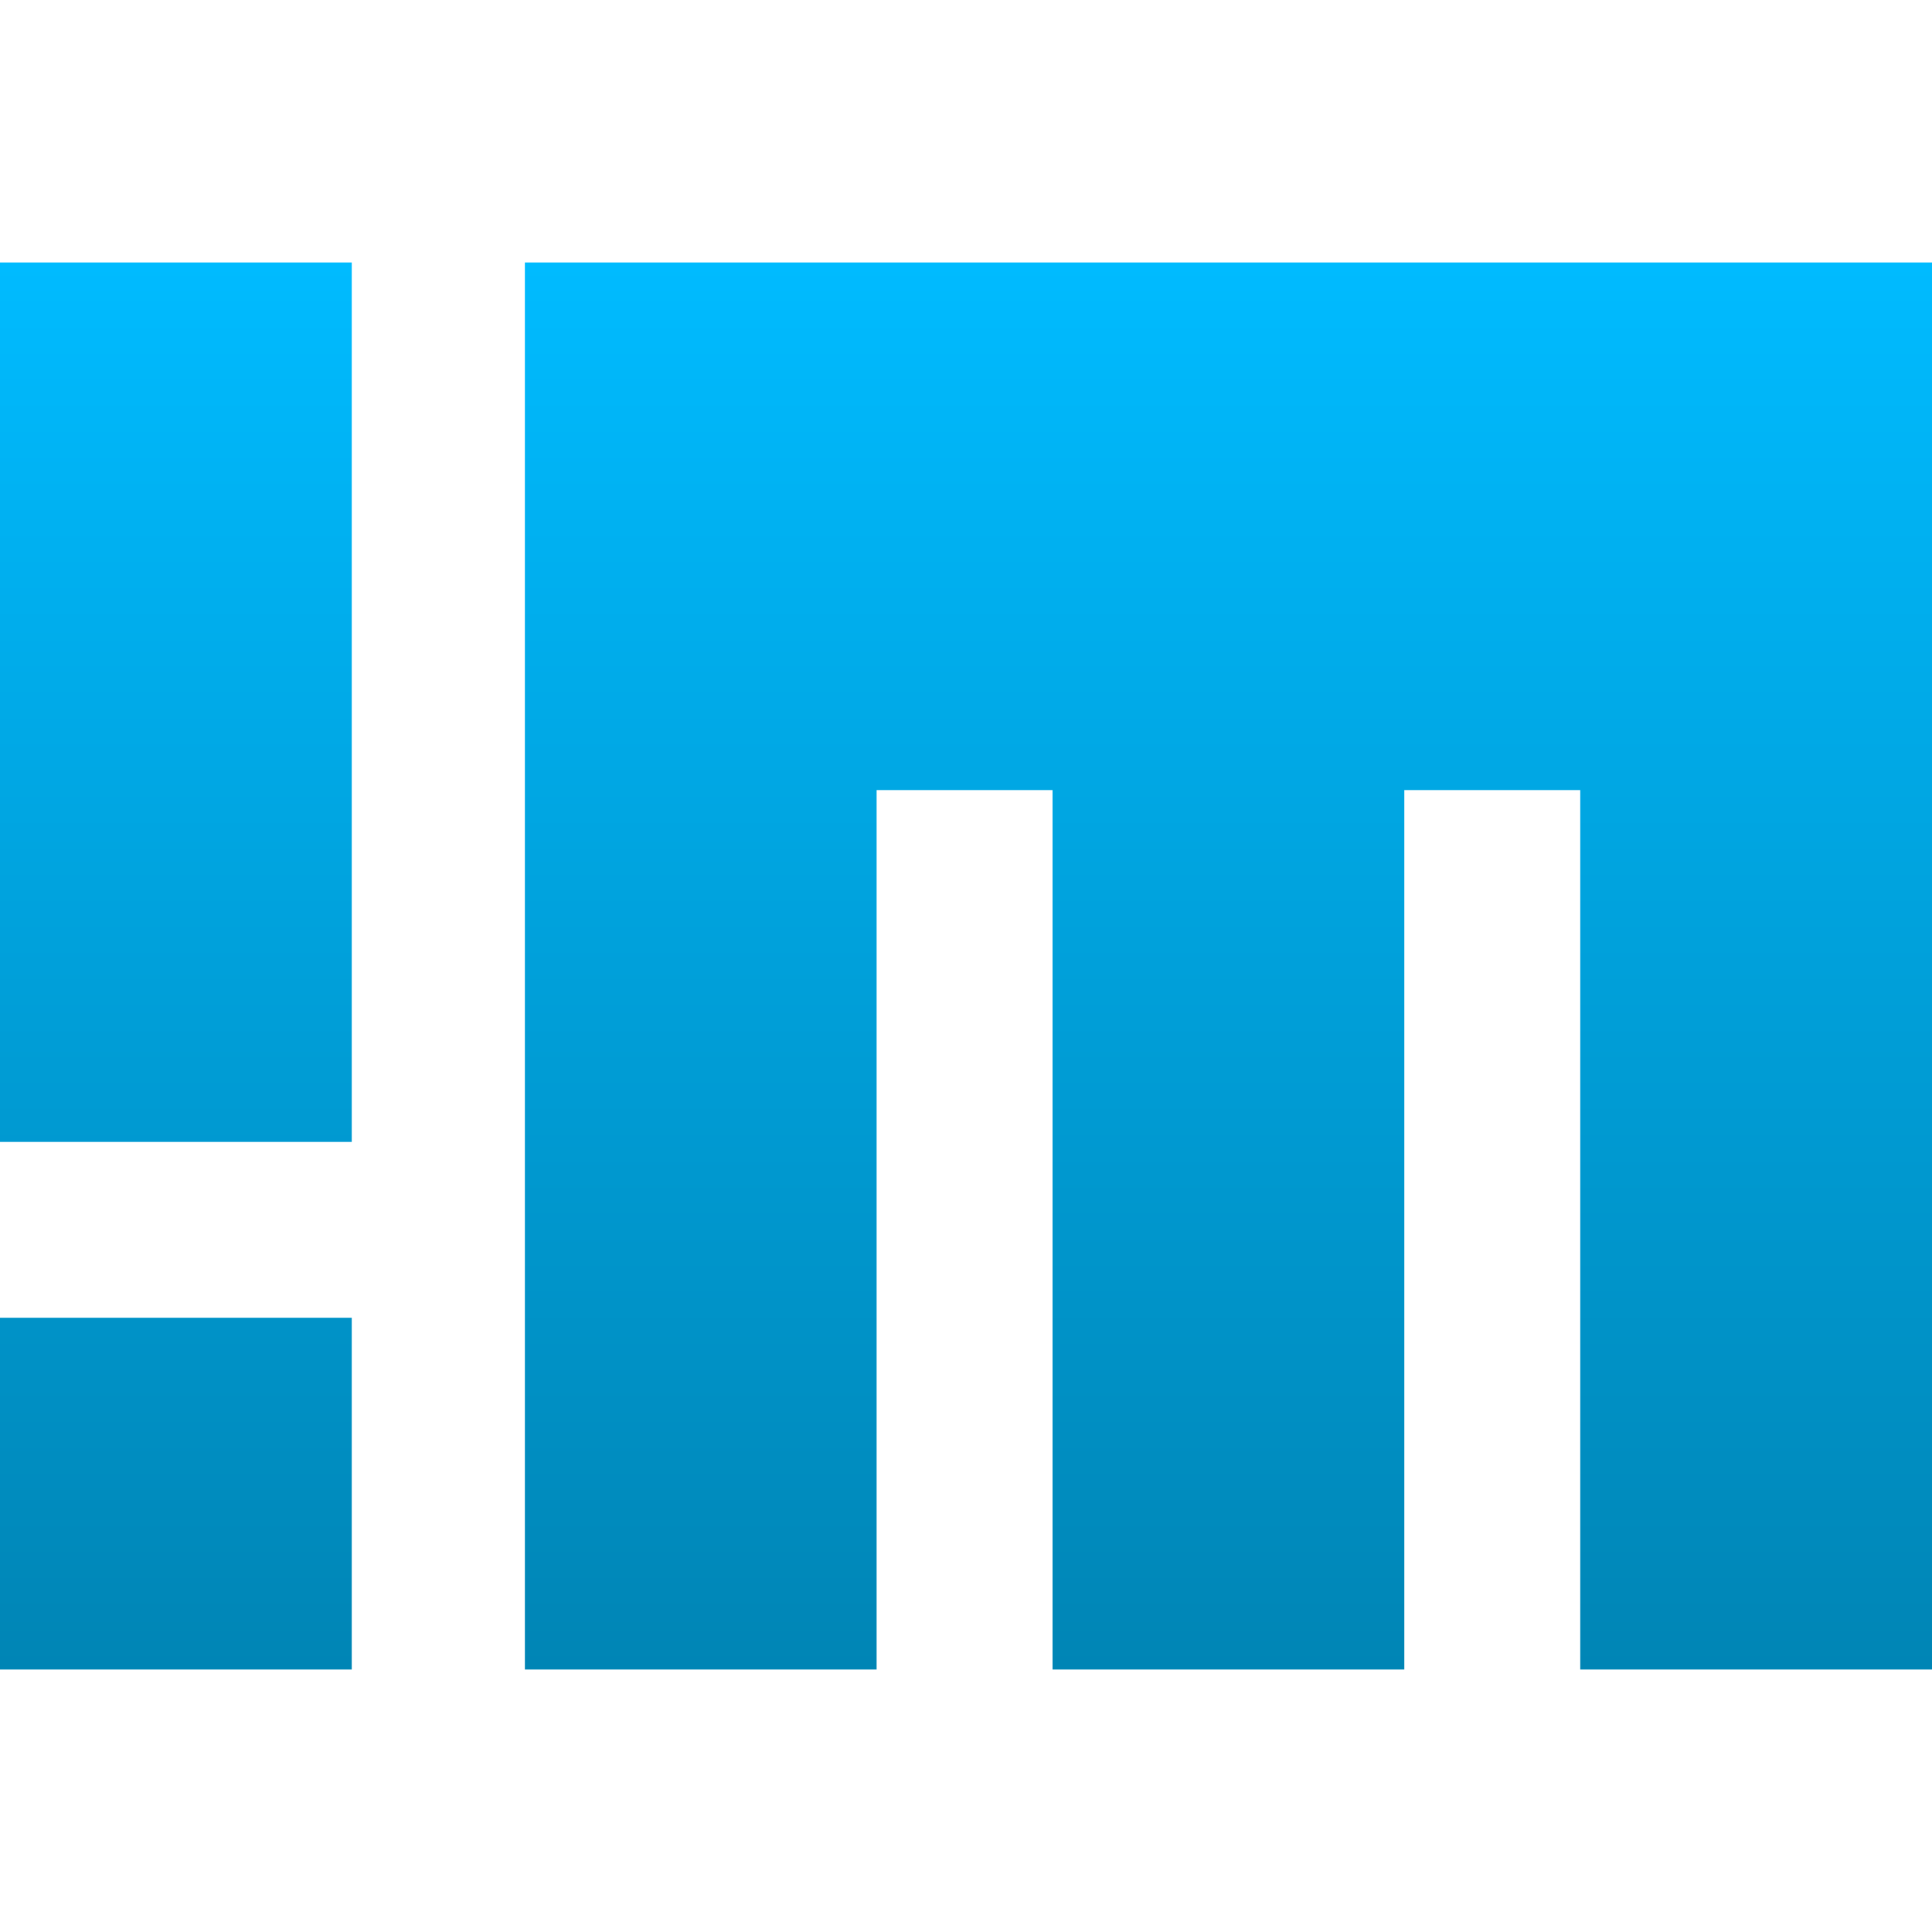 <svg xmlns="http://www.w3.org/2000/svg" xmlns:xlink="http://www.w3.org/1999/xlink" width="64" height="64" viewBox="0 0 64 64" version="1.1">
<defs>
<linearGradient id="linear0" gradientUnits="userSpaceOnUse" x1="0" y1="0" x2="0" y2="1" gradientTransform="matrix(64,0,0,46.609,0,8.695)">
<stop offset="0" style="stop-color:#00bbff;stop-opacity:1;"/>
<stop offset="1" style="stop-color:#0085b5;stop-opacity:1;"/>
</linearGradient>
</defs>
<g id="surface1">
<path style=" stroke:none;fill-rule:evenodd;fill:url(#linear0);" d="M 17.387 8.695 L 17.387 55.305 L 29.039 55.305 L 29.039 26.172 L 34.867 26.172 L 34.867 55.305 L 46.52 55.305 L 46.52 26.172 L 52.348 26.172 L 52.348 55.305 L 64 55.305 L 64 8.695 Z M 0 8.695 L 11.652 8.695 L 11.652 37.828 L 0 37.828 Z M 0 43.652 L 11.652 43.652 L 11.652 55.305 L 0 55.305 Z M 0 43.652 "/>
</g>
</svg>
